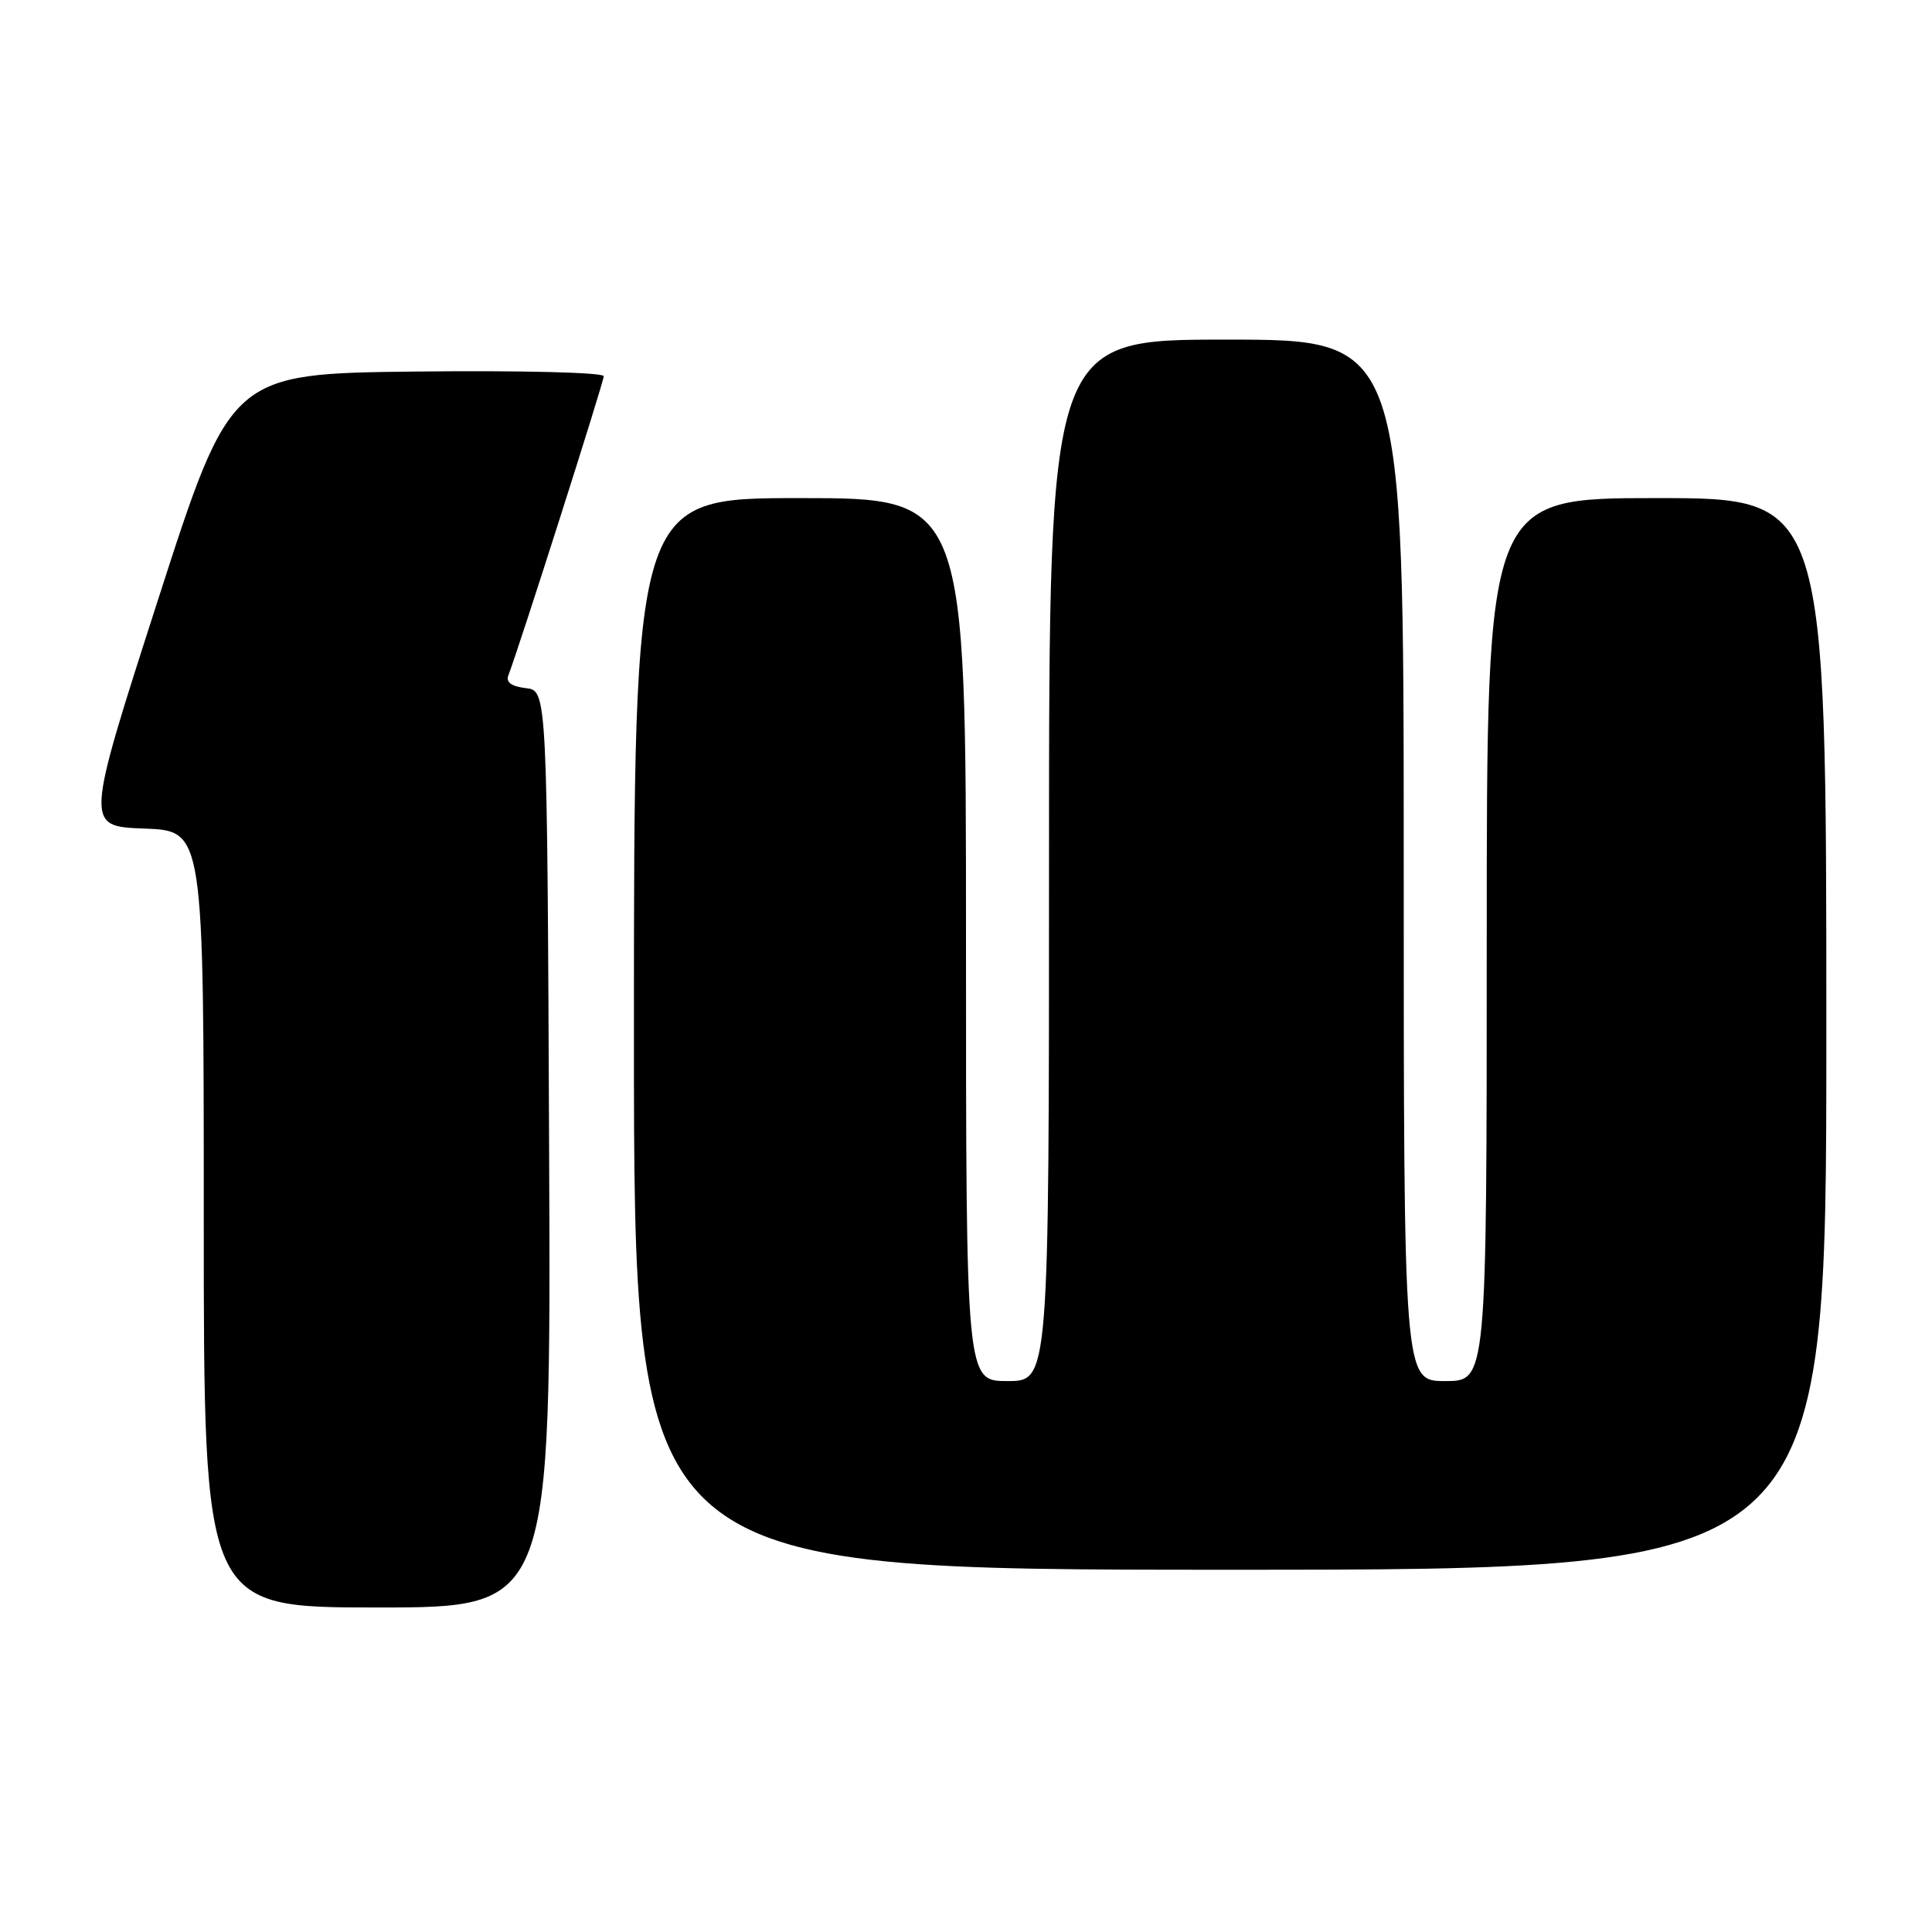 <?xml version="1.0" encoding="UTF-8" standalone="no"?>
<!DOCTYPE svg PUBLIC "-//W3C//DTD SVG 1.1//EN" "http://www.w3.org/Graphics/SVG/1.1/DTD/svg11.dtd" >
<svg xmlns="http://www.w3.org/2000/svg" xmlns:xlink="http://www.w3.org/1999/xlink" version="1.1" viewBox="0 0 256 256">
 <g >
 <path fill="currentColor"
d=" M 72.76 152.25 C 72.50 91.50 72.50 91.50 69.67 91.18 C 67.77 90.96 67.01 90.40 67.36 89.49 C 68.80 85.76 80.00 50.61 80.00 49.85 C 80.00 49.35 69.08 49.08 55.29 49.23 C 30.59 49.50 30.59 49.50 20.93 79.50 C 11.27 109.50 11.27 109.50 19.14 109.79 C 27.00 110.08 27.00 110.08 27.00 161.54 C 27.00 213.00 27.00 213.00 50.01 213.00 C 73.02 213.00 73.02 213.00 72.76 152.25 Z  M 242.00 137.00 C 242.00 66.00 242.00 66.00 219.50 66.00 C 197.00 66.00 197.00 66.00 197.00 124.50 C 197.00 183.00 197.00 183.00 191.50 183.00 C 186.00 183.00 186.00 183.00 186.00 114.00 C 186.00 45.00 186.00 45.00 162.50 45.00 C 139.00 45.00 139.00 45.00 139.00 114.00 C 139.00 183.00 139.00 183.00 133.50 183.00 C 128.00 183.00 128.00 183.00 128.00 124.50 C 128.00 66.00 128.00 66.00 106.00 66.00 C 84.00 66.00 84.00 66.00 84.00 137.00 C 84.00 208.00 84.00 208.00 163.00 208.00 C 242.00 208.00 242.00 208.00 242.00 137.00 Z "/>
</g>
</svg>